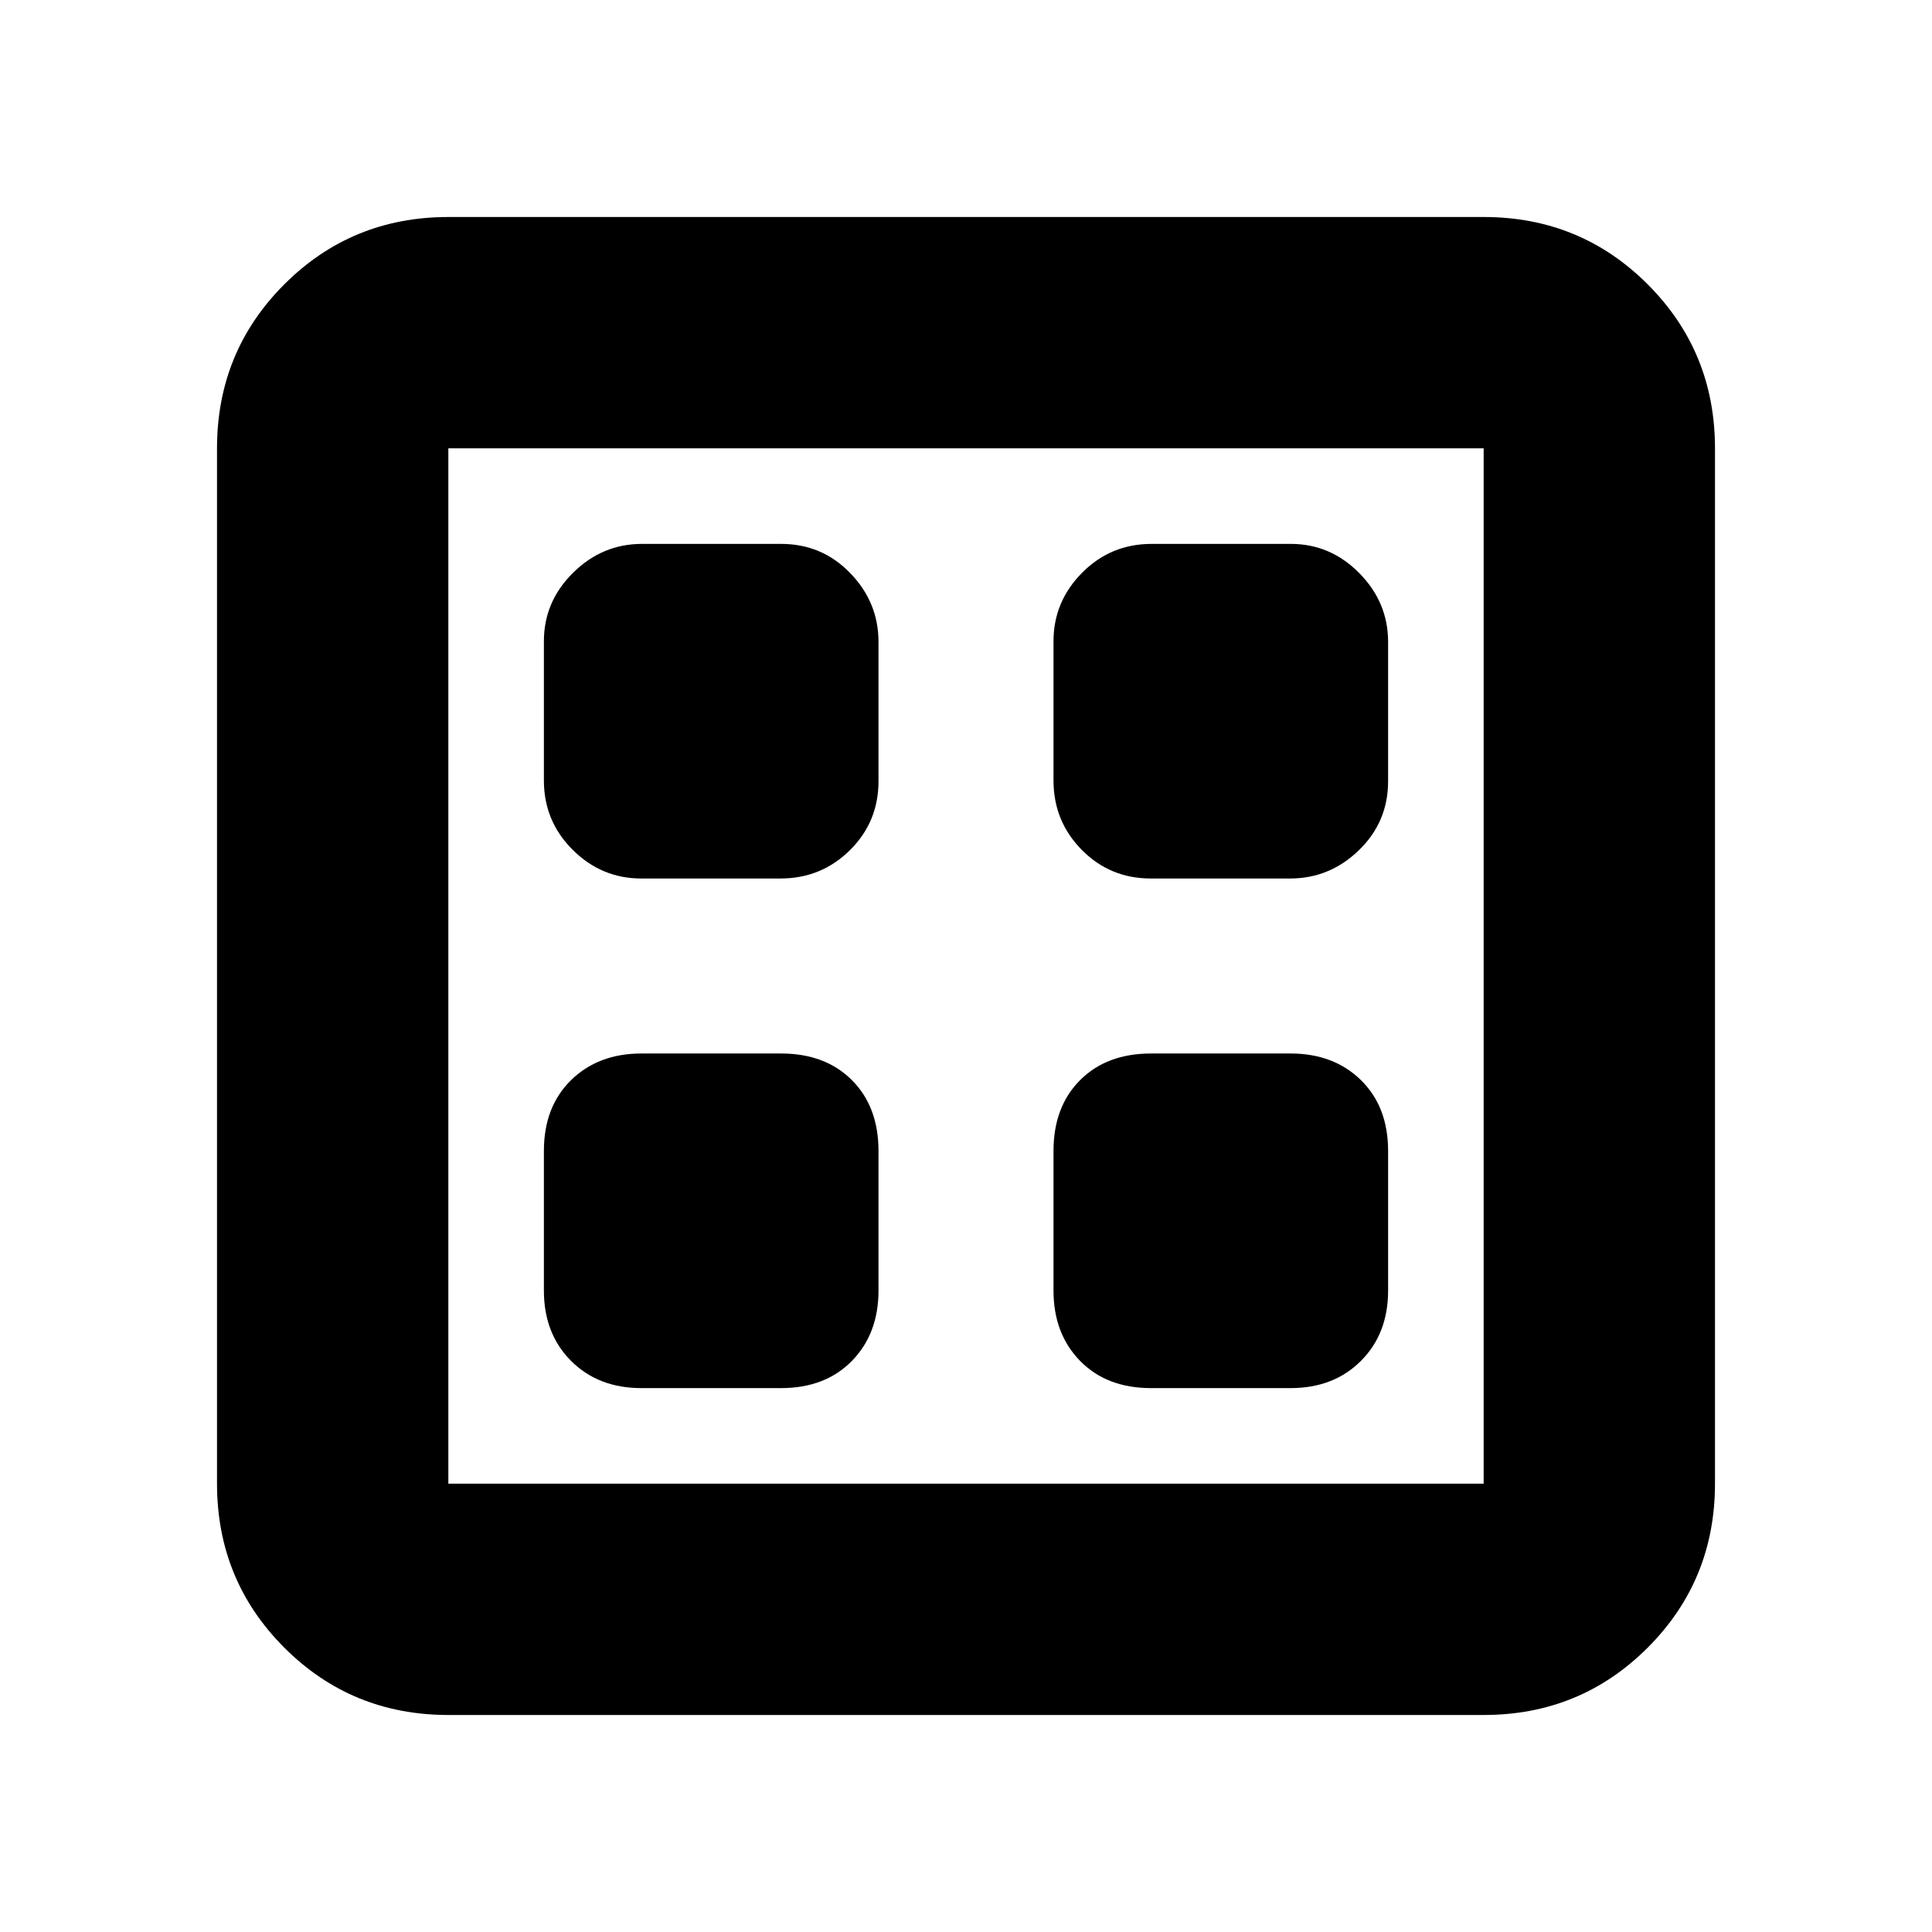 <svg xmlns="http://www.w3.org/2000/svg" height="20" viewBox="0 -960 960 960" width="20"><path d="M318.7-270.26h69.39q21.98 0 35.21-13.51 13.22-13.51 13.22-34.93v-69.39q0-21.98-13.22-35.21-13.23-13.22-35.21-13.22H318.7q-21.42 0-34.93 13.22-13.51 13.23-13.51 35.21v69.39q0 21.42 13.51 34.93 13.51 13.51 34.93 13.51Zm253.21 0h69.39q21.42 0 34.93-13.51 13.51-13.51 13.51-34.93v-69.39q0-21.98-13.51-35.21-13.51-13.22-34.93-13.22h-69.39q-21.98 0-35.21 13.22-13.22 13.23-13.22 35.21v69.39q0 21.42 13.22 34.93 13.23 13.51 35.21 13.51Zm-253.3-253.22h69.21q20.25 0 34.48-14.05 14.22-14.05 14.22-34.3v-69.21q0-19.68-14.05-34.19-14.05-14.51-34.3-14.51h-69.21q-19.68 0-34.19 14.33-14.51 14.33-14.51 34.02v69.21q0 20.25 14.33 34.48 14.33 14.22 34.02 14.22Zm253.22 0h69.21q19.68 0 34.19-14.05 14.51-14.05 14.51-34.3v-69.21q0-19.68-14.33-34.19-14.33-14.51-34.02-14.51h-69.21q-20.25 0-34.48 14.33-14.22 14.33-14.22 34.02v69.21q0 20.25 14.05 34.48 14.05 14.22 34.3 14.22ZM222.78-107.83q-48.05 0-81.5-33.45t-33.45-81.5v-514.44q0-48.05 33.45-81.5t81.5-33.45h514.44q48.05 0 81.5 33.45t33.45 81.5v514.44q0 48.05-33.45 81.5t-81.5 33.45H222.78Zm0-114.95h514.44v-514.44H222.78v514.44Zm0-514.44v514.44-514.44Z"/></svg>